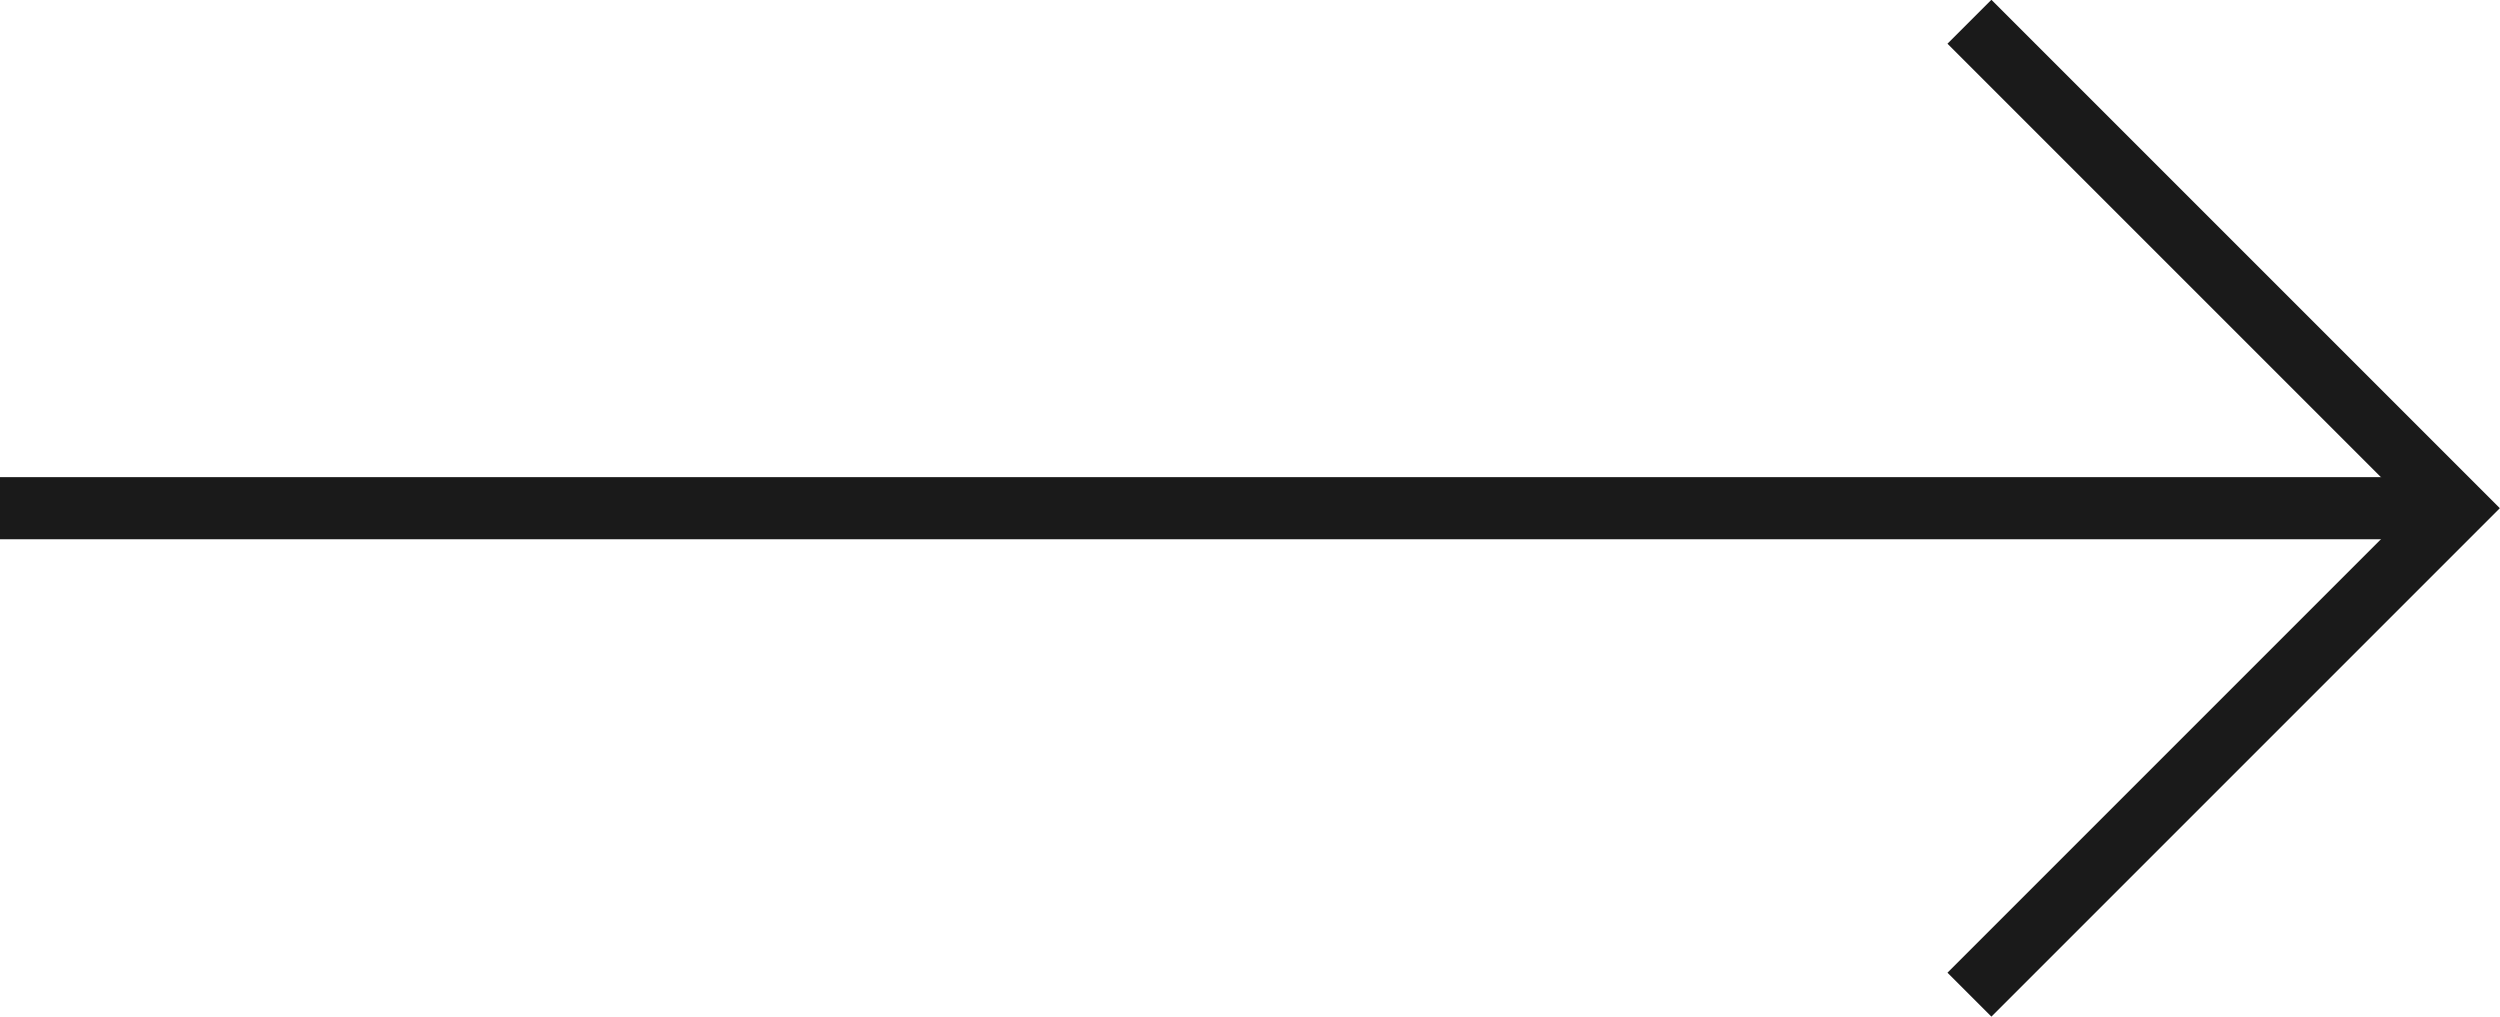 <?xml version="1.0" encoding="UTF-8"?><svg vector-effect="non-scaling-stroke" id="Layer_2" xmlns="http://www.w3.org/2000/svg" viewBox="0 0 40.24 16.37"><defs><style>.cls-1{fill:none;stroke:#1a1a1a;stroke-miterlimit:10;}</style></defs><g id="Layer_1-2"><line class="cls-1" y1="8.18" x2="39.53" y2="8.18"/><polyline class="cls-1" points="31.7 .35 39.53 8.18 31.7 16.01"/></g></svg>
